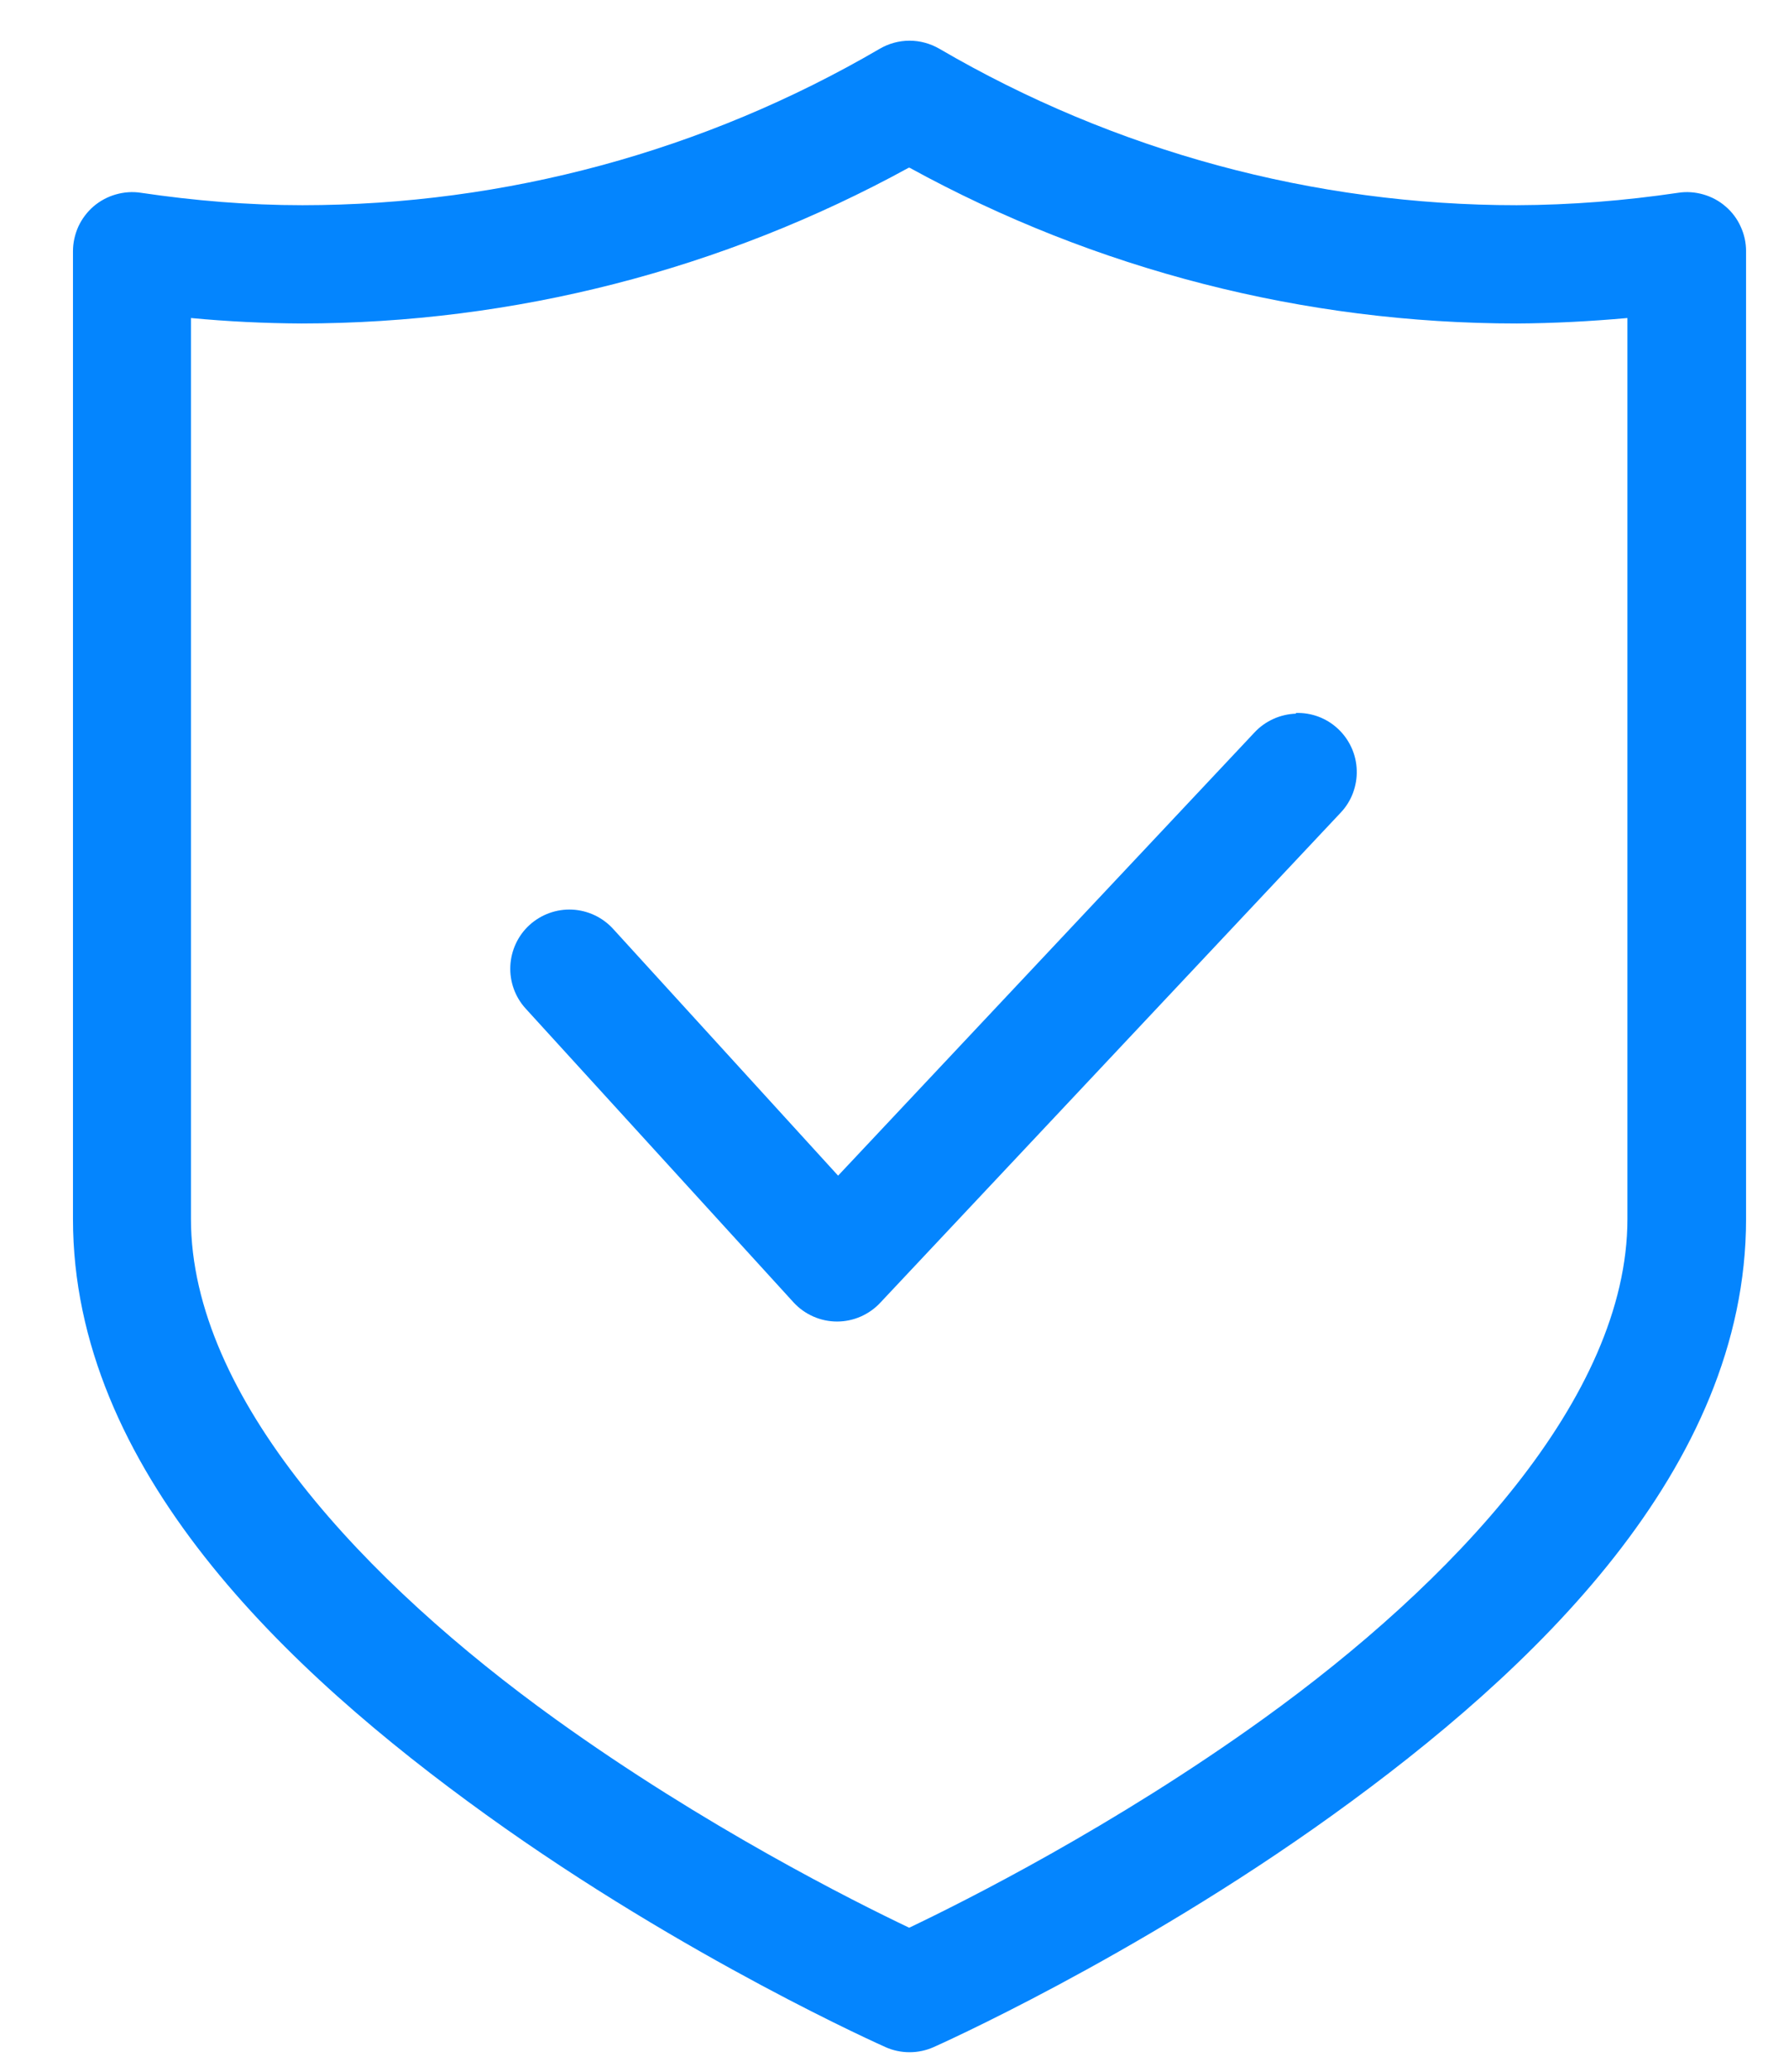 <svg width="19" height="22" viewBox="0 0 19 22" fill="none" xmlns="http://www.w3.org/2000/svg">
<path fill-rule="evenodd" clip-rule="evenodd" d="M9.66 0.432C9.548 0.432 9.439 0.462 9.343 0.518C7.482 1.605 5.366 2.178 3.212 2.179C2.637 2.179 2.063 2.131 1.496 2.047C1.407 2.033 1.316 2.04 1.229 2.065C1.142 2.09 1.062 2.133 0.993 2.192C0.925 2.251 0.87 2.324 0.832 2.406C0.795 2.489 0.775 2.578 0.775 2.668V12.944C0.775 15.601 3.039 17.742 5.165 19.272C7.29 20.802 9.405 21.738 9.405 21.738C9.485 21.774 9.572 21.792 9.66 21.792C9.748 21.792 9.834 21.774 9.915 21.738C9.915 21.738 12.029 20.802 14.155 19.272C16.281 17.742 18.544 15.601 18.544 12.944V2.668C18.544 2.578 18.525 2.489 18.487 2.407C18.45 2.324 18.395 2.251 18.326 2.192C18.258 2.133 18.178 2.09 18.091 2.065C18.004 2.04 17.913 2.033 17.824 2.047C17.255 2.131 16.682 2.177 16.108 2.179C13.953 2.179 11.838 1.605 9.977 0.518C9.88 0.462 9.771 0.432 9.66 0.432ZM9.66 1.781C11.635 2.865 13.853 3.435 16.11 3.435C16.502 3.433 16.894 3.412 17.284 3.377V12.944C17.284 14.842 15.419 16.811 13.417 18.252C11.826 19.397 10.245 20.189 9.656 20.47C9.066 20.189 7.486 19.397 5.895 18.252C3.892 16.811 2.028 14.842 2.028 12.944V3.377C2.418 3.414 2.809 3.433 3.201 3.435C5.457 3.434 7.675 2.864 9.651 1.781L9.66 1.781ZM13.763 7.578C13.681 7.581 13.599 7.6 13.524 7.634C13.449 7.668 13.381 7.716 13.325 7.776L8.901 12.484L6.512 9.864C6.4 9.741 6.243 9.667 6.077 9.659C5.91 9.651 5.748 9.71 5.624 9.822C5.501 9.934 5.428 10.091 5.42 10.257C5.412 10.423 5.47 10.586 5.582 10.709L8.429 13.831C8.488 13.895 8.559 13.945 8.638 13.98C8.718 14.015 8.803 14.033 8.89 14.033C8.977 14.033 9.062 14.015 9.142 13.98C9.221 13.945 9.292 13.895 9.351 13.831L14.239 8.629C14.296 8.569 14.34 8.498 14.369 8.421C14.398 8.343 14.412 8.261 14.409 8.179C14.407 8.096 14.388 8.015 14.354 7.94C14.32 7.865 14.272 7.797 14.211 7.74C14.09 7.626 13.928 7.565 13.762 7.571L13.763 7.578Z" fill="#0485FE"/>
</svg>
